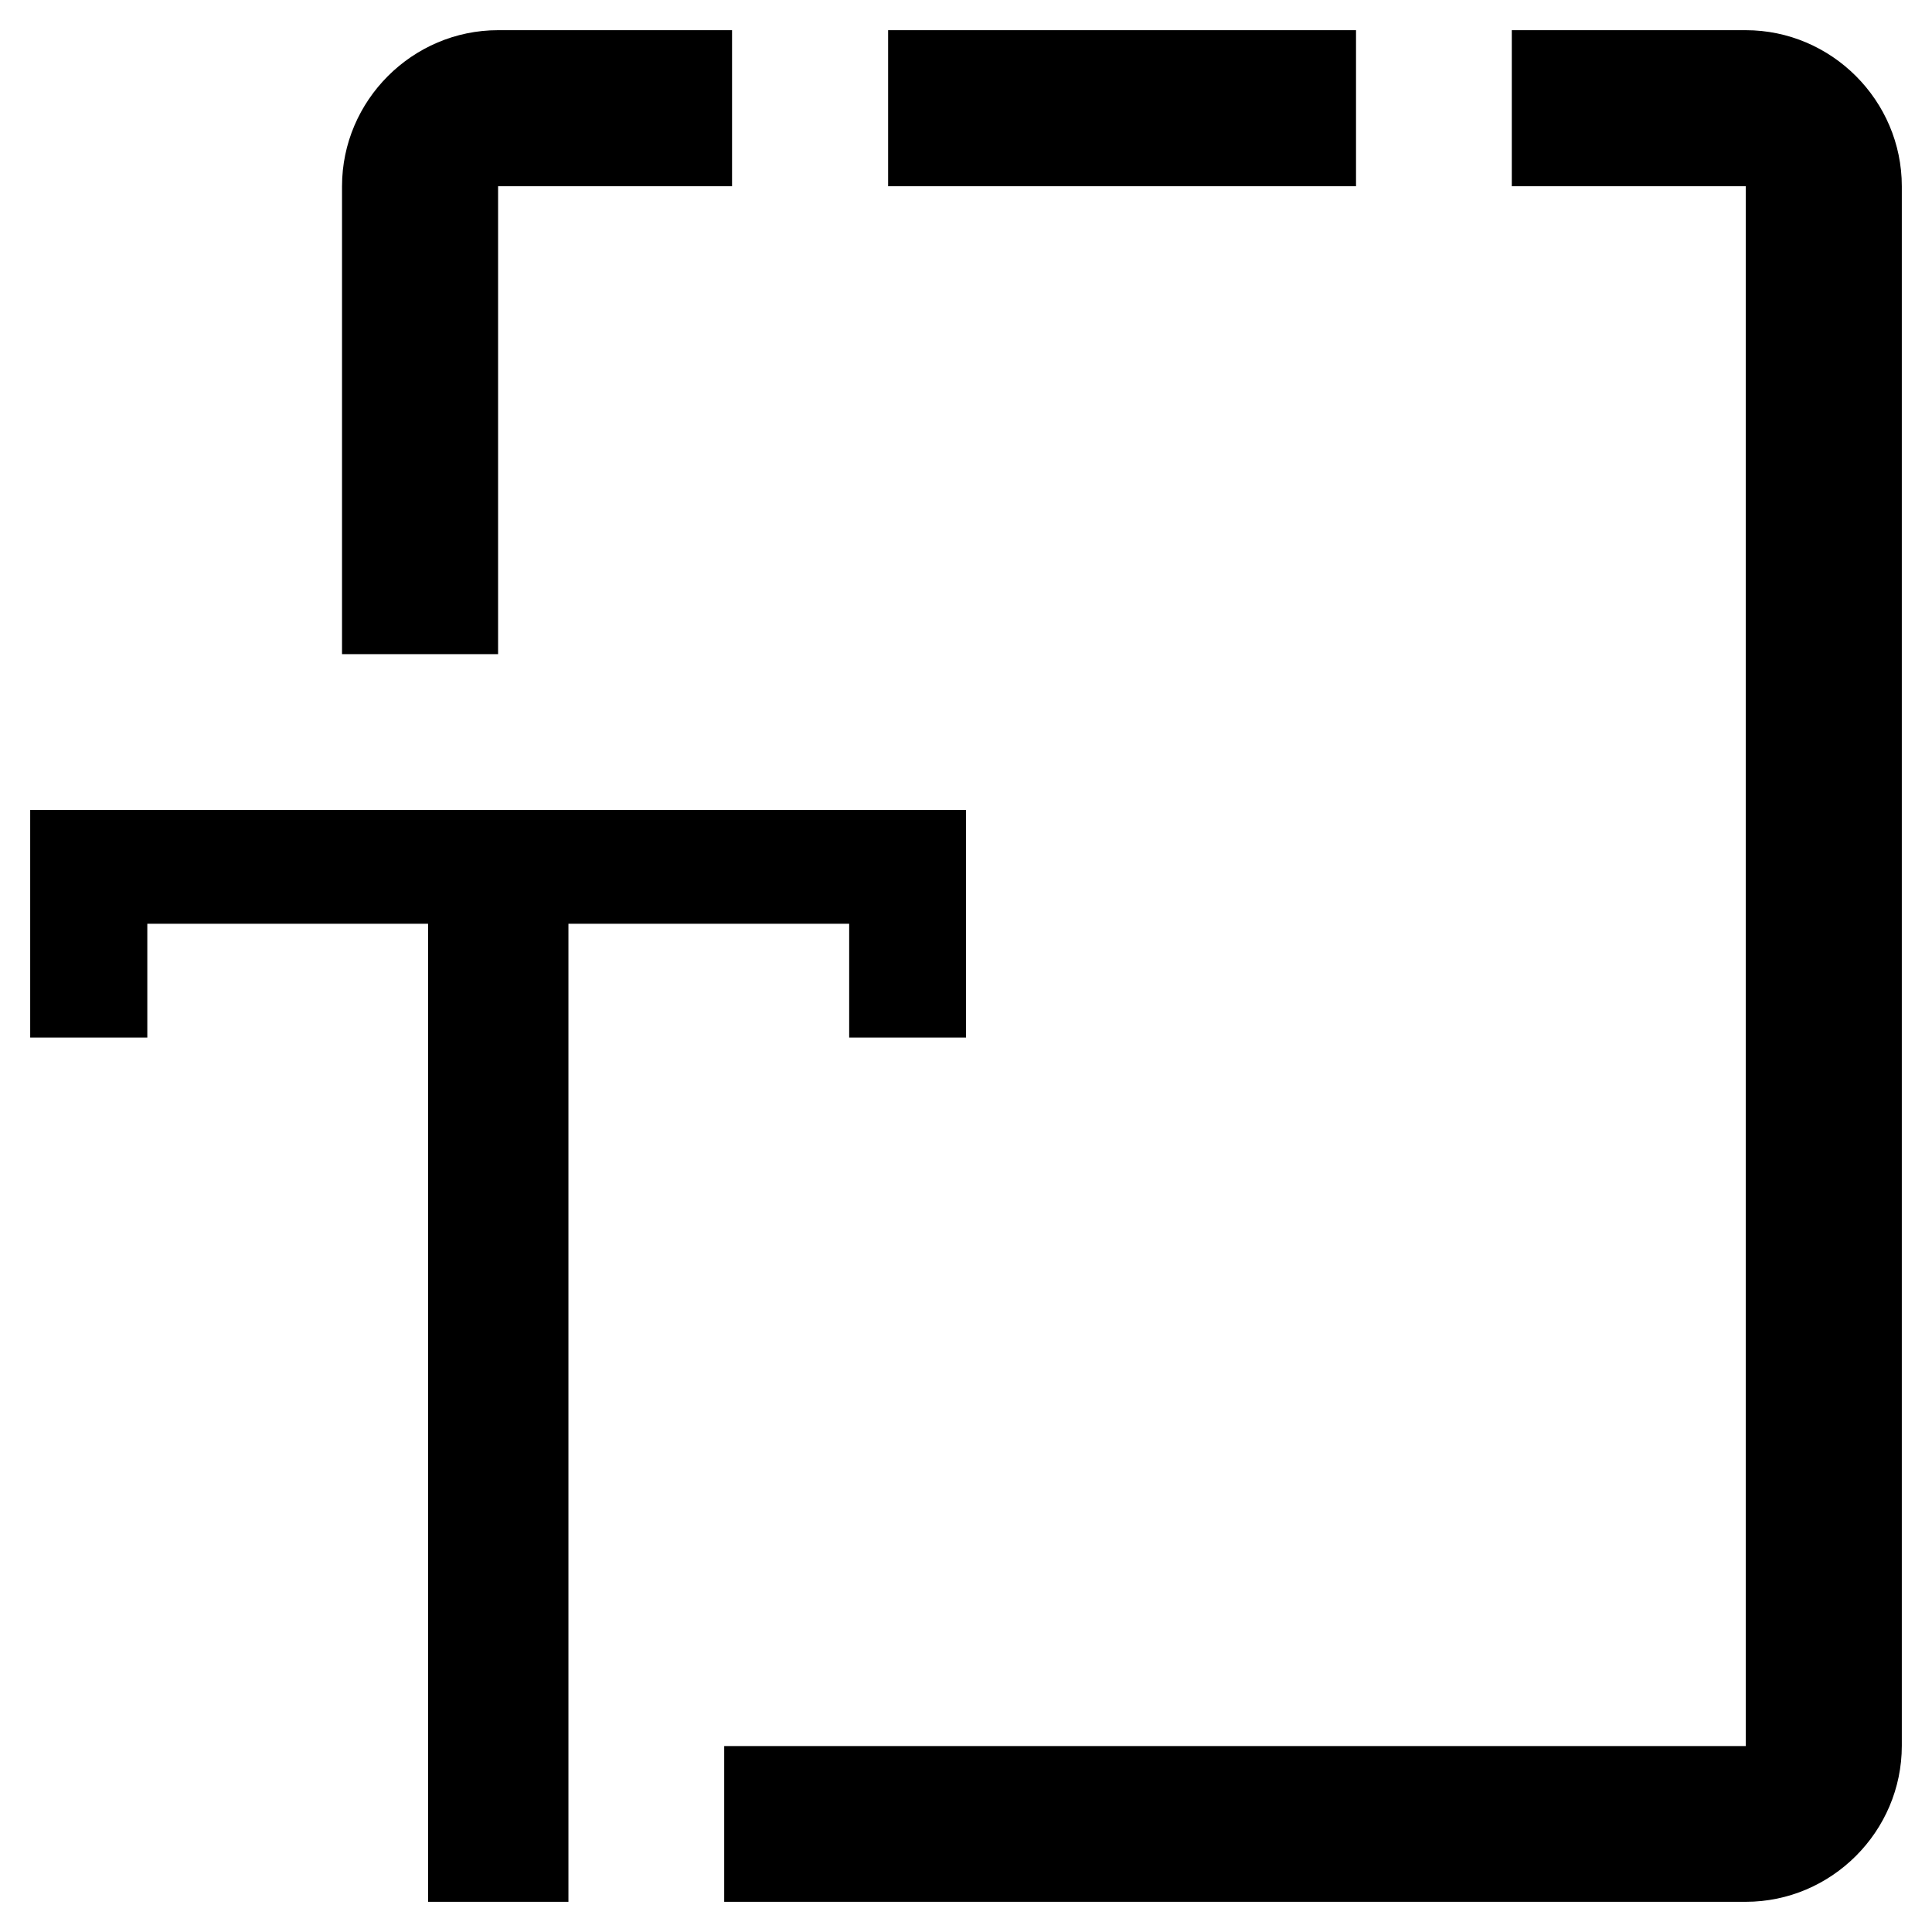 <svg xmlns="http://www.w3.org/2000/svg" viewBox="0 0 64 64"><path d="M29.42 1v5.17h15.5V1h-15.5zM16.5 1c-2.84 0-5.17 2.33-5.17 5.17v15.5h5.17V6.17h7.75V1H16.5zm41.33 0h-7.75v5.17h7.75v51.67H23.99V63h33.84c2.84 0 5.17-2.33 5.17-5.17V6.17C63 3.33 60.67 1 57.83 1zM32 26.83v7.54h-3.87V30.6h-9.3V63h-4.65V30.6h-9.3v3.77H1v-7.54h31z"/></svg>